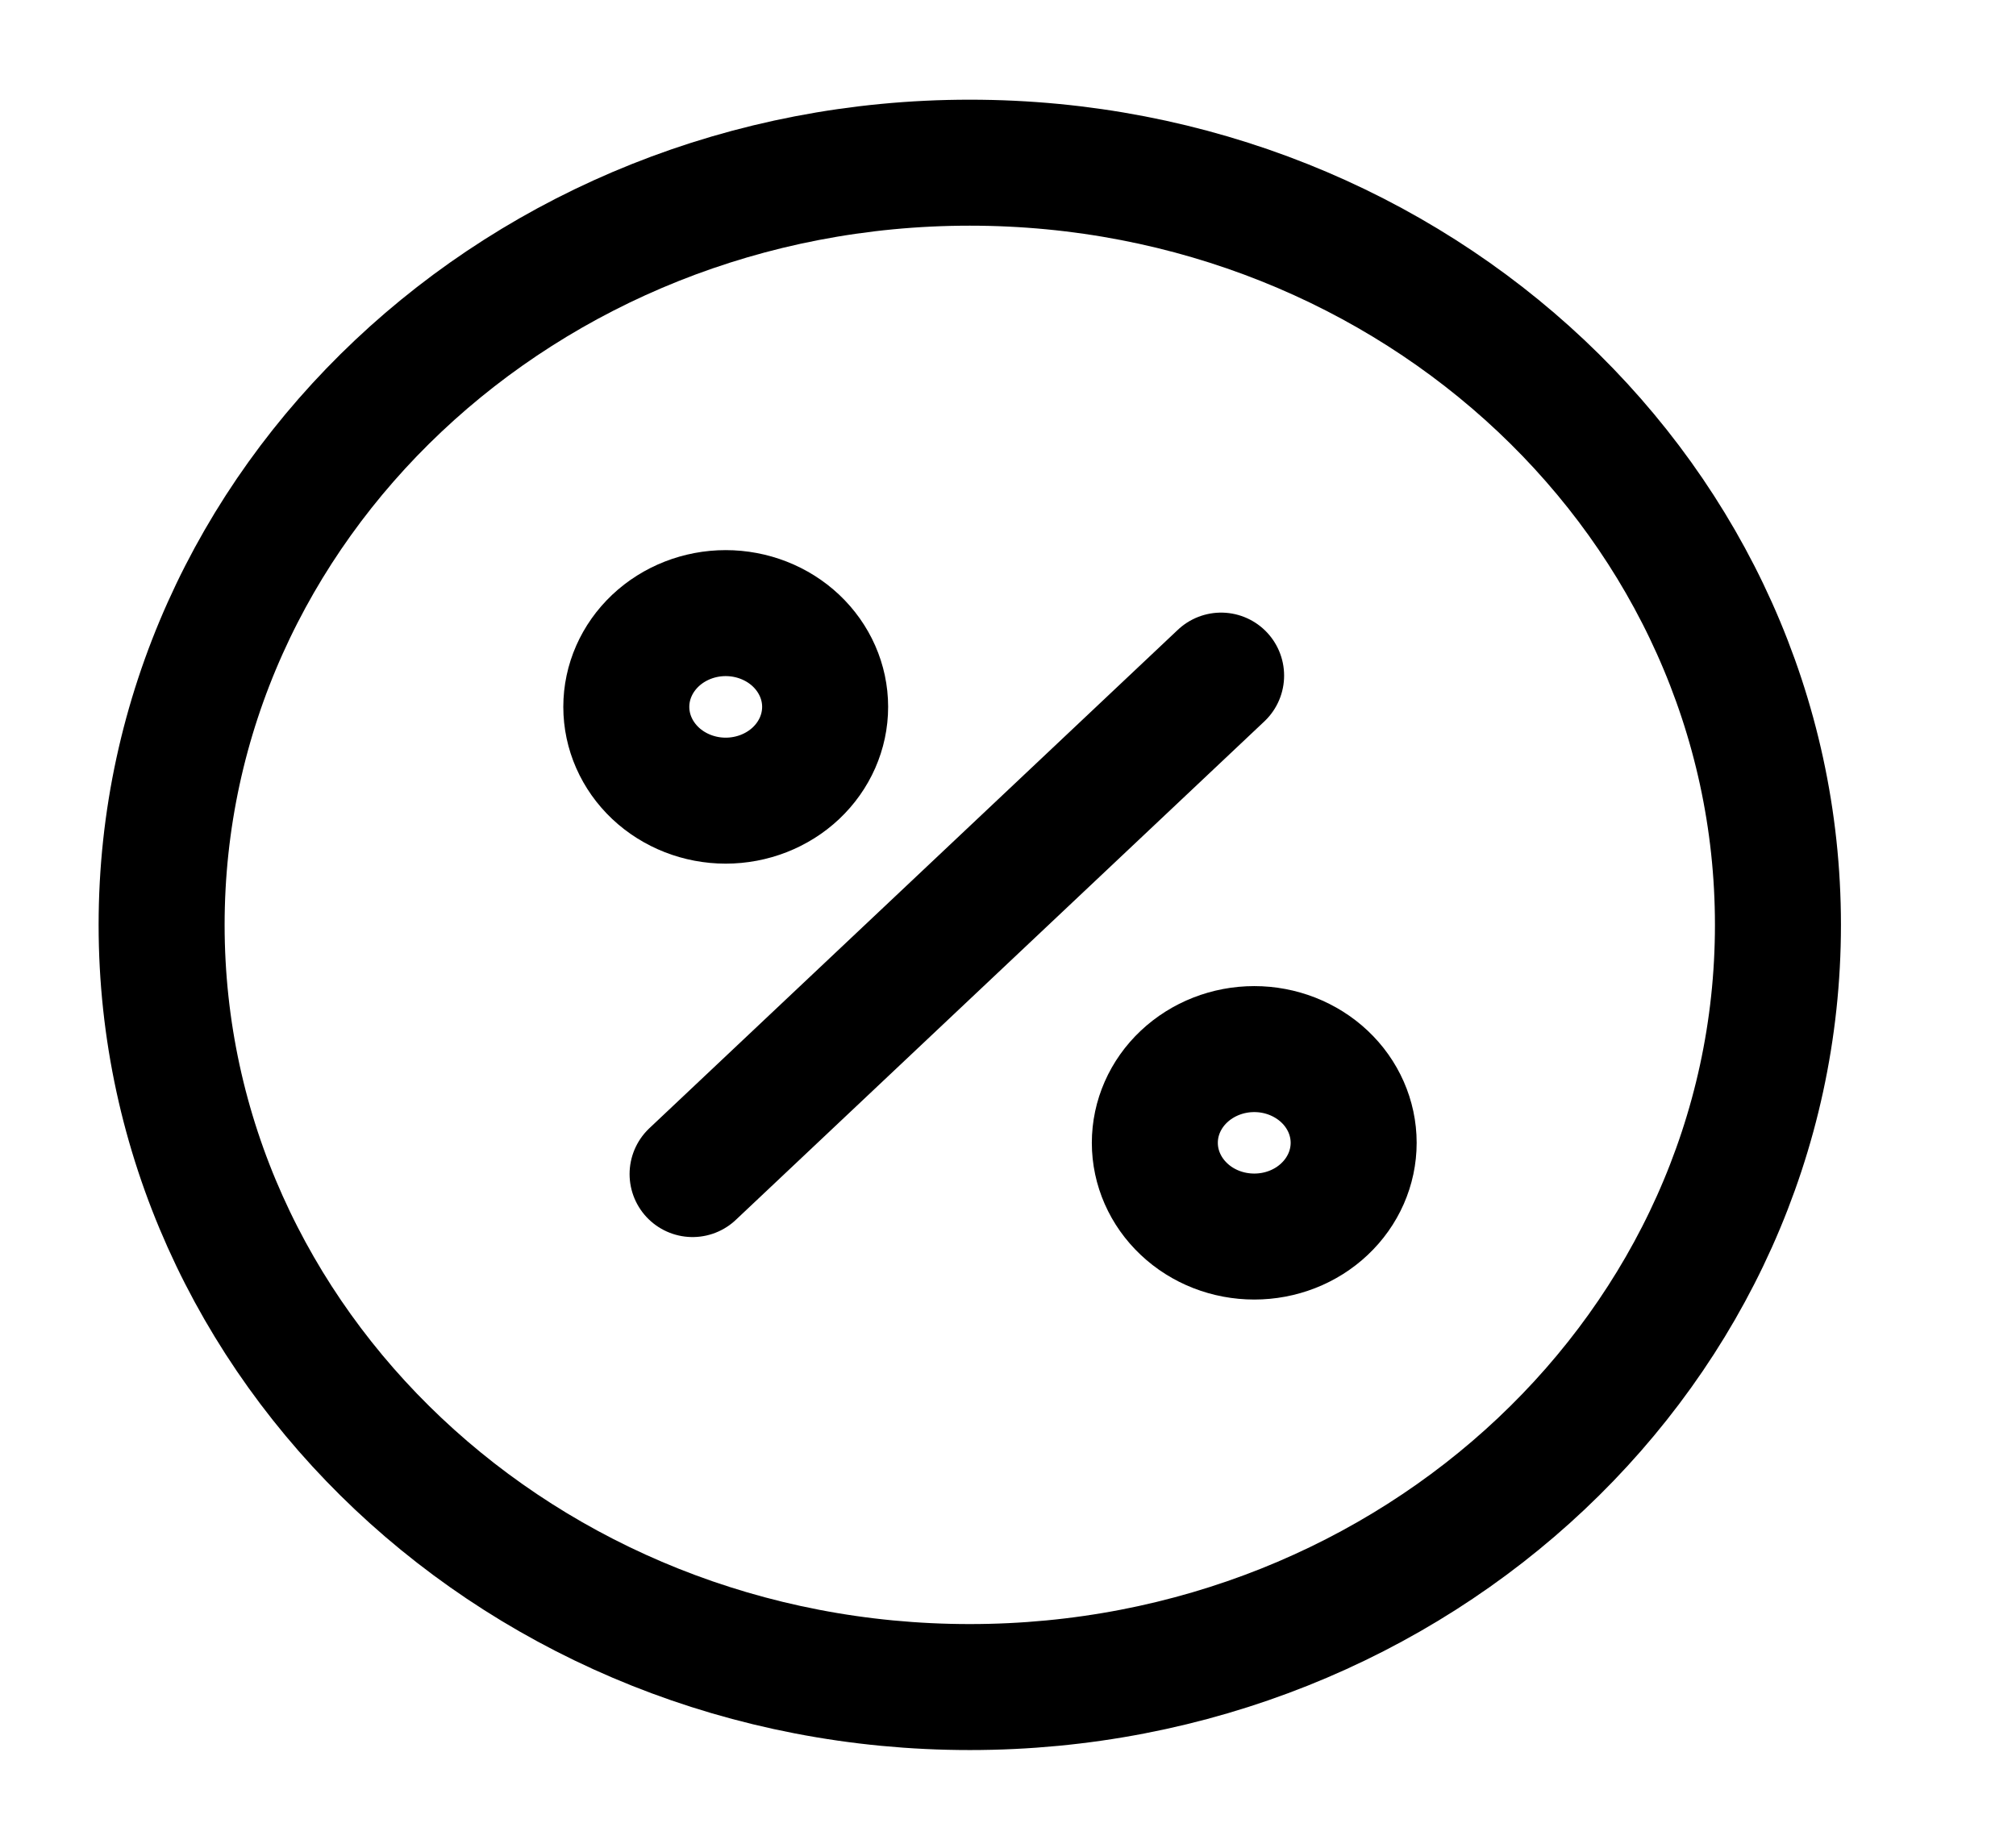 <svg width="24" height="22" viewBox="0 0 24 22" fill="none" xmlns="http://www.w3.org/2000/svg">
<path d="M8.245 13.979L14.537 8.044M8.639 9.533C8.953 9.533 9.254 9.415 9.476 9.206C9.698 8.996 9.823 8.713 9.823 8.416C9.823 8.12 9.698 7.837 9.476 7.627C9.254 7.418 8.953 7.3 8.639 7.3C8.326 7.3 8.025 7.418 7.803 7.627C7.581 7.837 7.456 8.12 7.456 8.416C7.456 8.713 7.581 8.996 7.803 9.206C8.025 9.415 8.326 9.533 8.639 9.533ZM14.932 14.723C15.245 14.723 15.546 14.606 15.768 14.396C15.99 14.187 16.115 13.903 16.115 13.607C16.115 13.311 15.99 13.027 15.768 12.818C15.546 12.609 15.245 12.491 14.932 12.491C14.618 12.491 14.317 12.609 14.095 12.818C13.873 13.027 13.748 13.311 13.748 13.607C13.748 13.903 13.873 14.187 14.095 14.396C14.317 14.606 14.618 14.723 14.932 14.723Z" stroke="black" stroke-width="1.5" stroke-linecap="round" stroke-linejoin="round"/>
<path d="M11.545 20.087C16.858 20.087 21.166 16.024 21.166 11.012C21.166 6 16.858 1.937 11.545 1.937C6.231 1.937 1.924 6 1.924 11.012C1.924 16.024 6.231 20.087 11.545 20.087Z" stroke="black" stroke-width="1.5" stroke-linecap="round" stroke-linejoin="round"/>
</svg>
